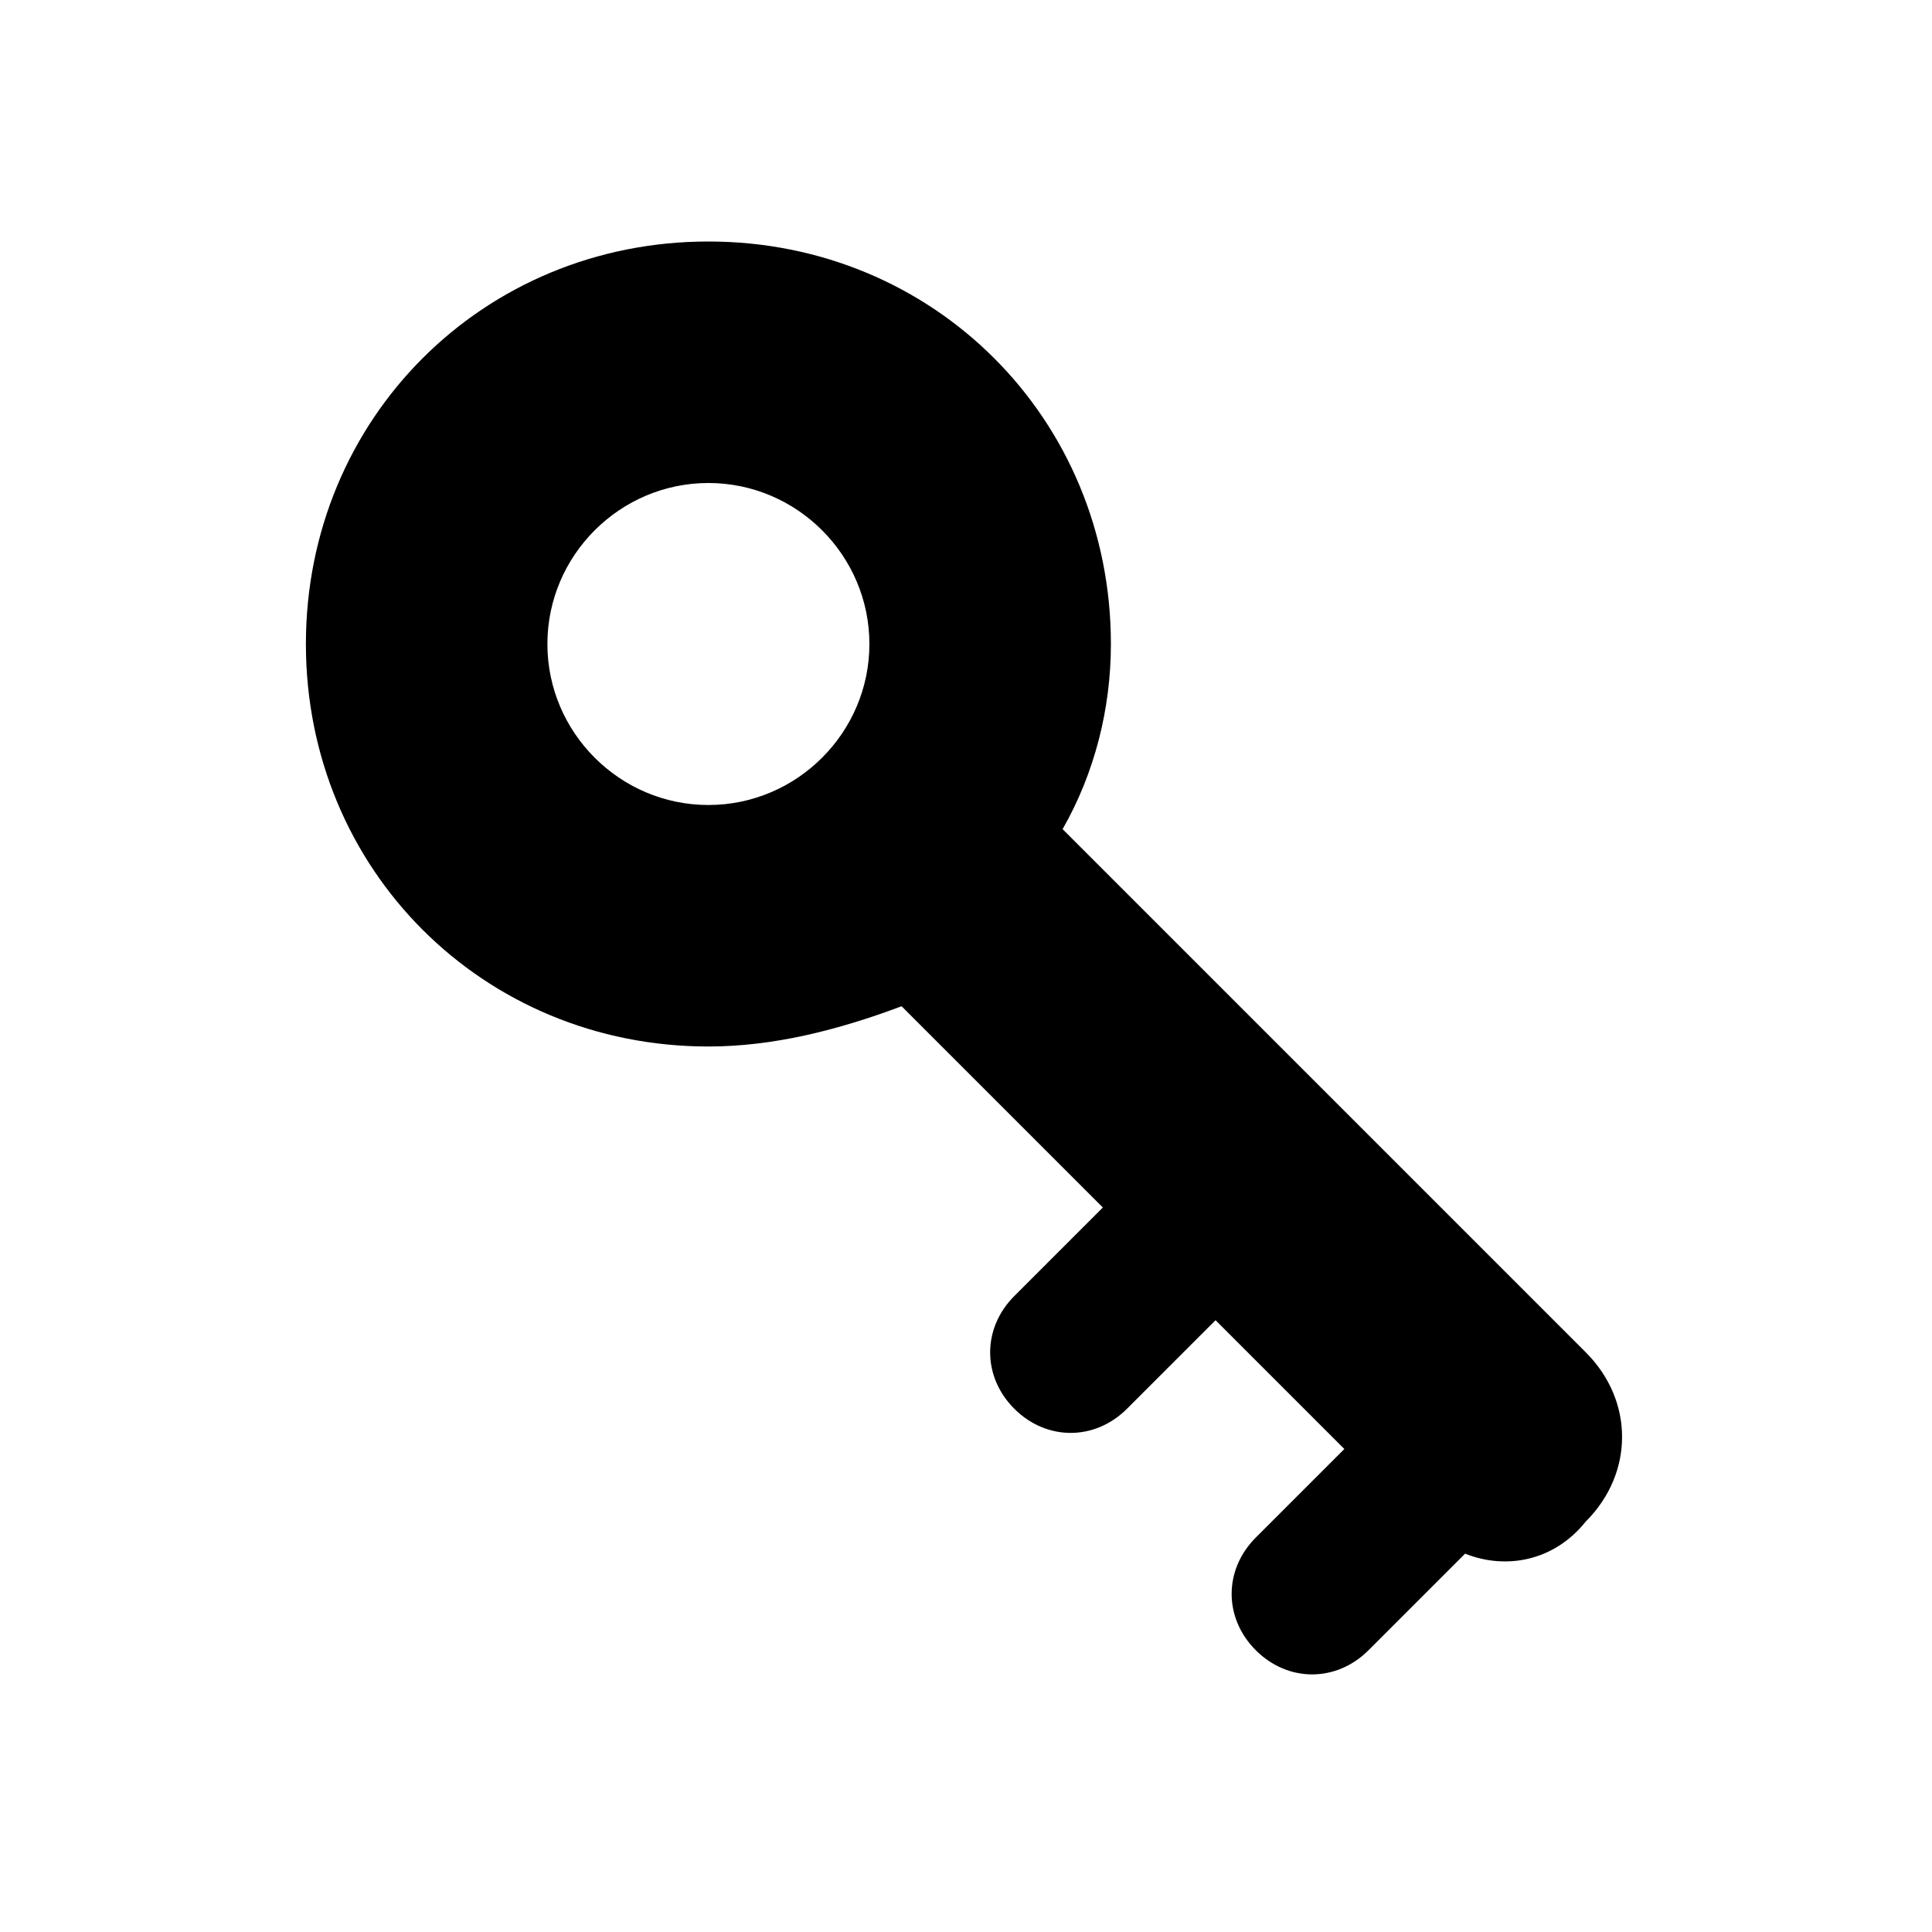 <?xml version="1.0" encoding="utf-8"?>
<svg version="1.1" xmlns="http://www.w3.org/2000/svg" xmlns:xlink="http://www.w3.org/1999/xlink" x="0px" y="0px"
	 viewBox="0 0 24 24" xml:space="preserve">
<path d="M18.2,19.3l-1.2,1.2c-0.4,0.4-1,0.4-1.4,0c-0.4-0.4-0.4-1,0-1.4l1.1-1.1l-1.6-1.6l-1.1,1.1c-0.4,0.4-1,0.4-1.4,0
	c-0.4-0.4-0.4-1,0-1.4l1.1-1.1l-2.5-2.5C10.4,12.8,9.6,13,8.8,13c-2.8,0-5-2.2-5-5s2.2-5,5-5s5,2.2,5,5c0,0.8-0.2,1.6-0.6,2.3
	l6.5,6.5c0.6,0.6,0.6,1.5,0,2.1C19.3,19.4,18.7,19.5,18.2,19.3z M8.8,10c1.1,0,2-0.9,2-2s-0.9-2-2-2s-2,0.9-2,2S7.7,10,8.8,10z"/>
</svg>
